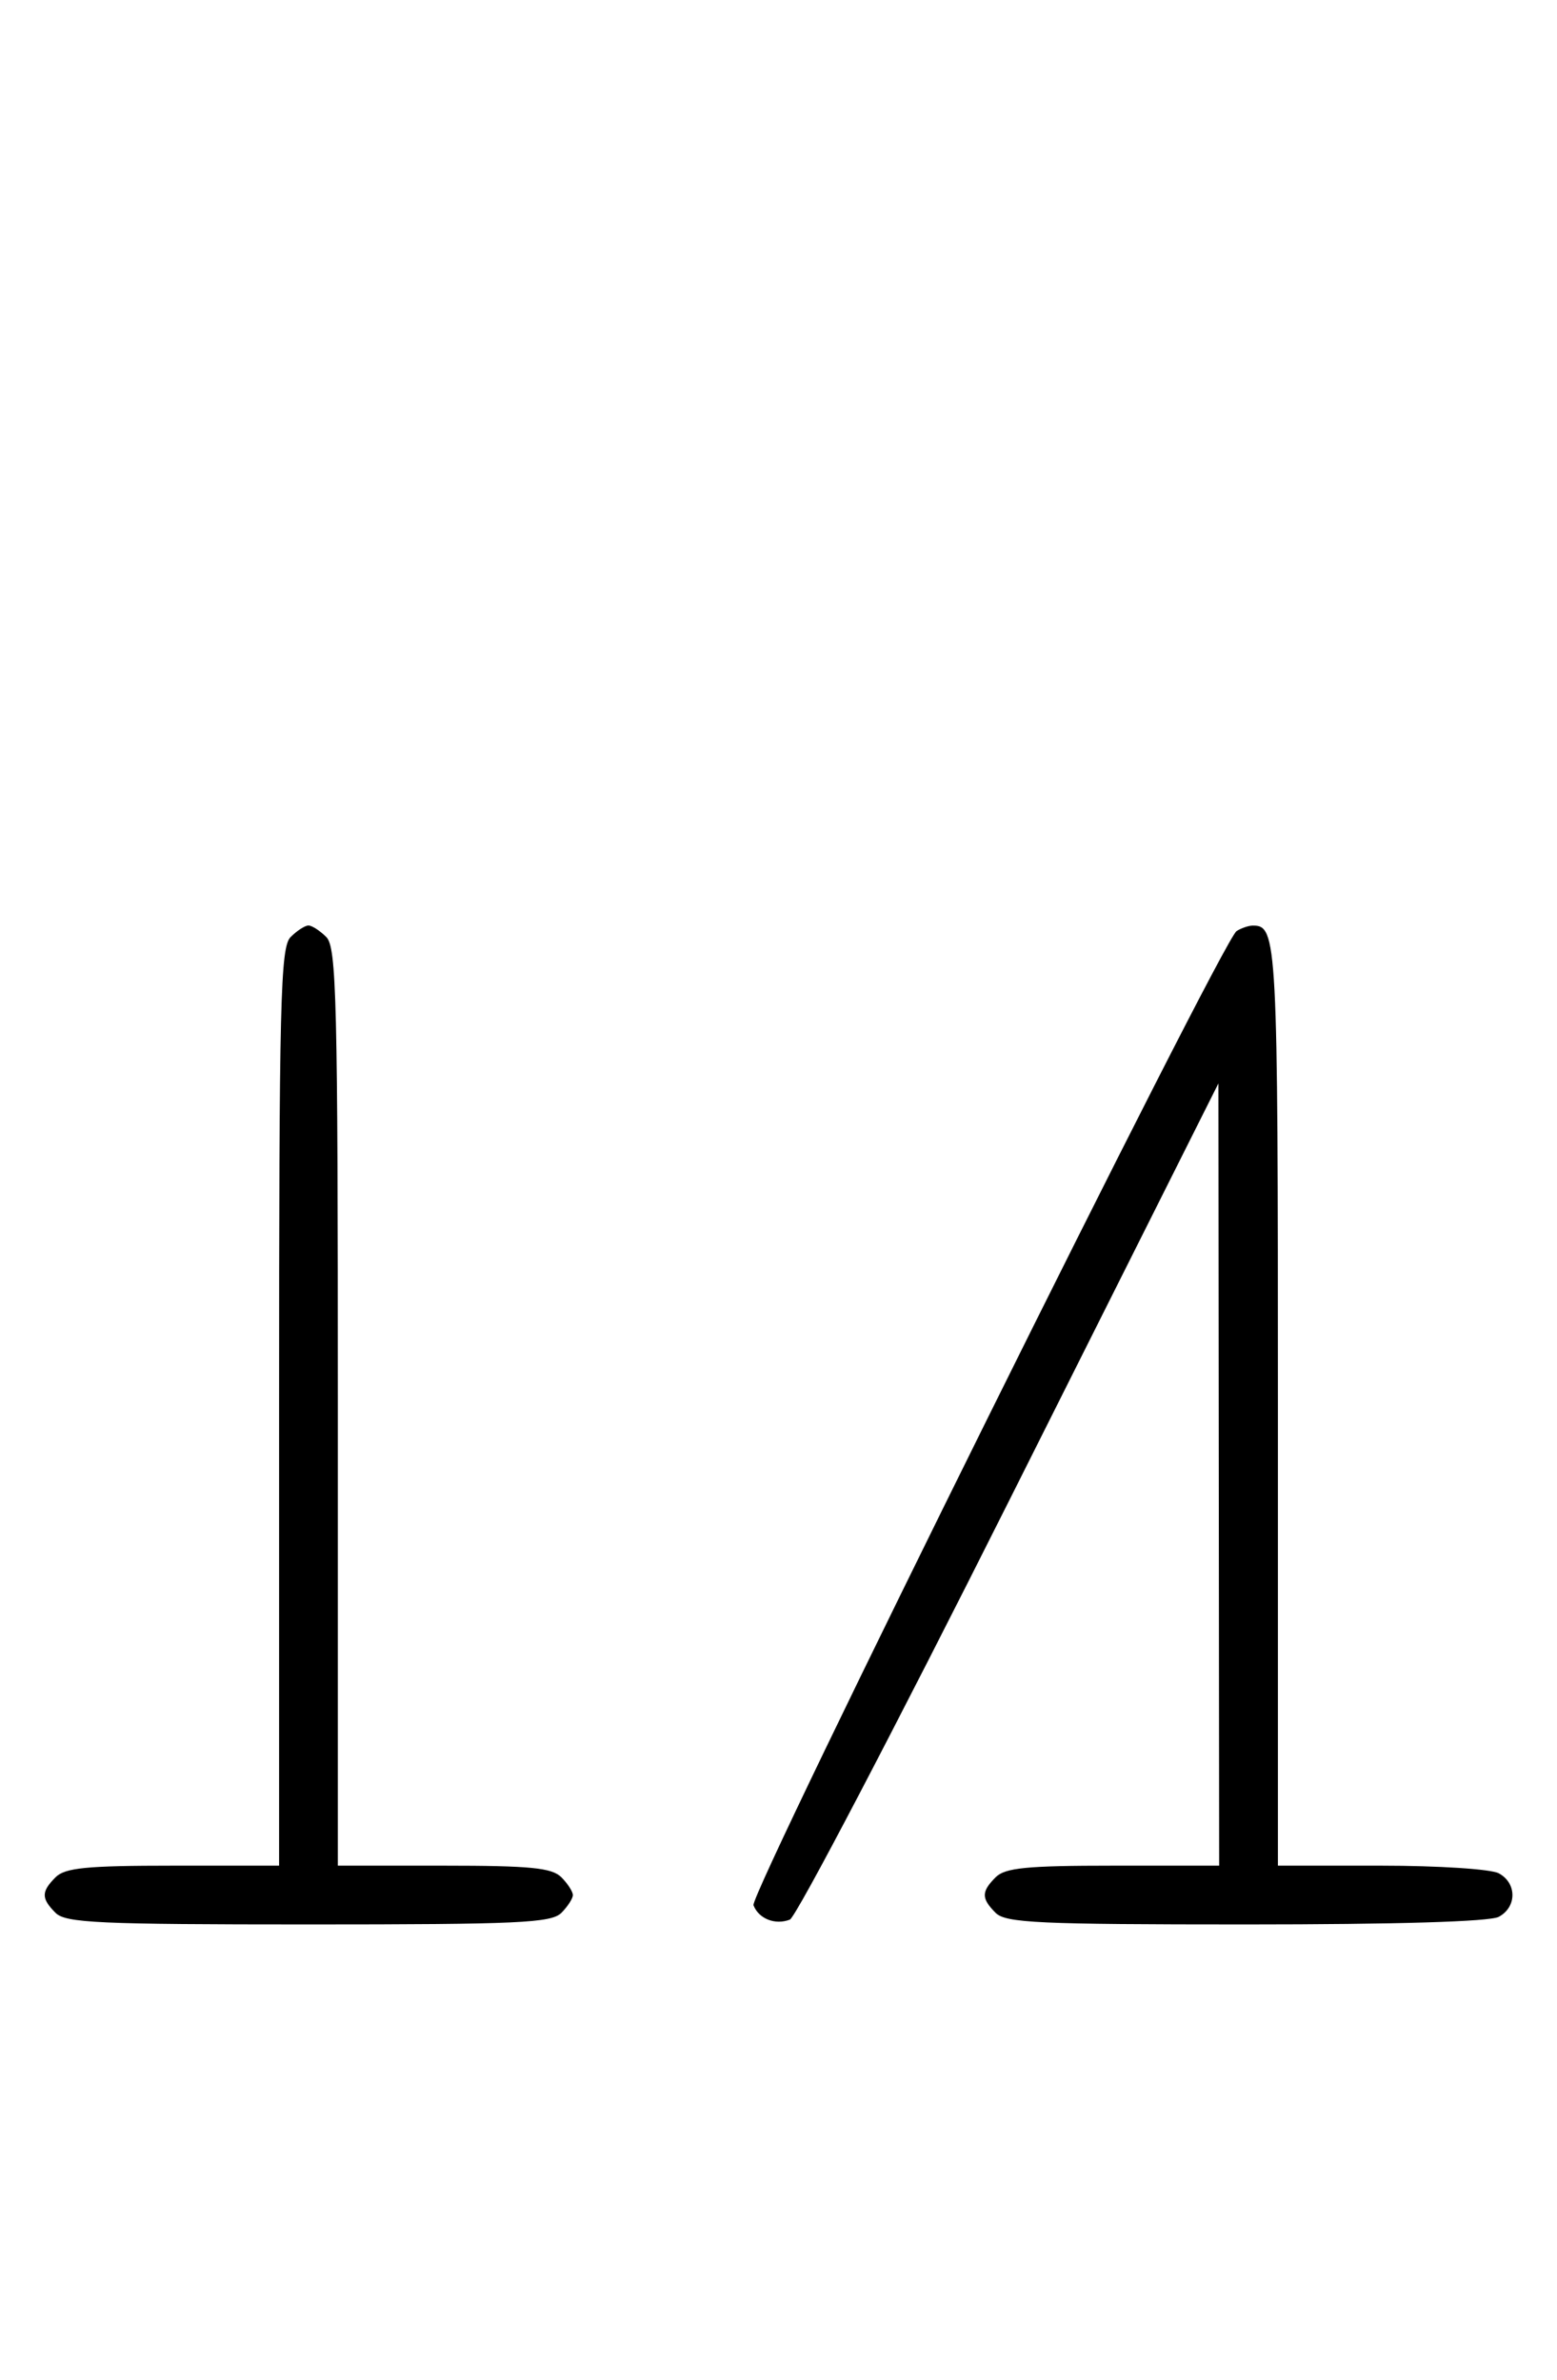 <svg xmlns="http://www.w3.org/2000/svg" width="212" height="324" viewBox="0 0 212 324" version="1.1">
	<path d="M 39.571 127.571 C 38.176 128.966, 38 136.152, 38 191.571 L 38 254 23.571 254 C 11.788 254, 8.855 254.288, 7.571 255.571 C 5.598 257.545, 5.598 258.455, 7.571 260.429 C 8.936 261.793, 13.463 262, 42 262 C 70.537 262, 75.064 261.793, 76.429 260.429 C 77.293 259.564, 78 258.471, 78 258 C 78 257.529, 77.293 256.436, 76.429 255.571 C 75.145 254.288, 72.212 254, 60.429 254 L 46 254 46 191.571 C 46 136.152, 45.824 128.966, 44.429 127.571 C 43.564 126.707, 42.471 126, 42 126 C 41.529 126, 40.436 126.707, 39.571 127.571 M 168.369 126.765 C 166.390 128.050, 102.009 257.860, 102.594 259.385 C 103.301 261.228, 105.539 262.114, 107.543 261.345 C 108.392 261.019, 121.869 235.271, 137.492 204.127 L 165.898 147.500 165.949 200.750 L 166 254 151.571 254 C 139.788 254, 136.855 254.288, 135.571 255.571 C 133.598 257.545, 133.598 258.455, 135.571 260.429 C 136.936 261.793, 141.430 262, 169.637 262 C 190.124 262, 202.846 261.617, 204.066 260.965 C 206.554 259.633, 206.554 256.367, 204.066 255.035 C 202.995 254.462, 195.849 254, 188.066 254 L 174 254 174 191.200 C 174 127.763, 173.905 125.966, 170.550 126.015 C 169.972 126.024, 168.991 126.361, 168.369 126.765 " stroke="none" fill="black" fill-rule="evenodd"/>
</svg>